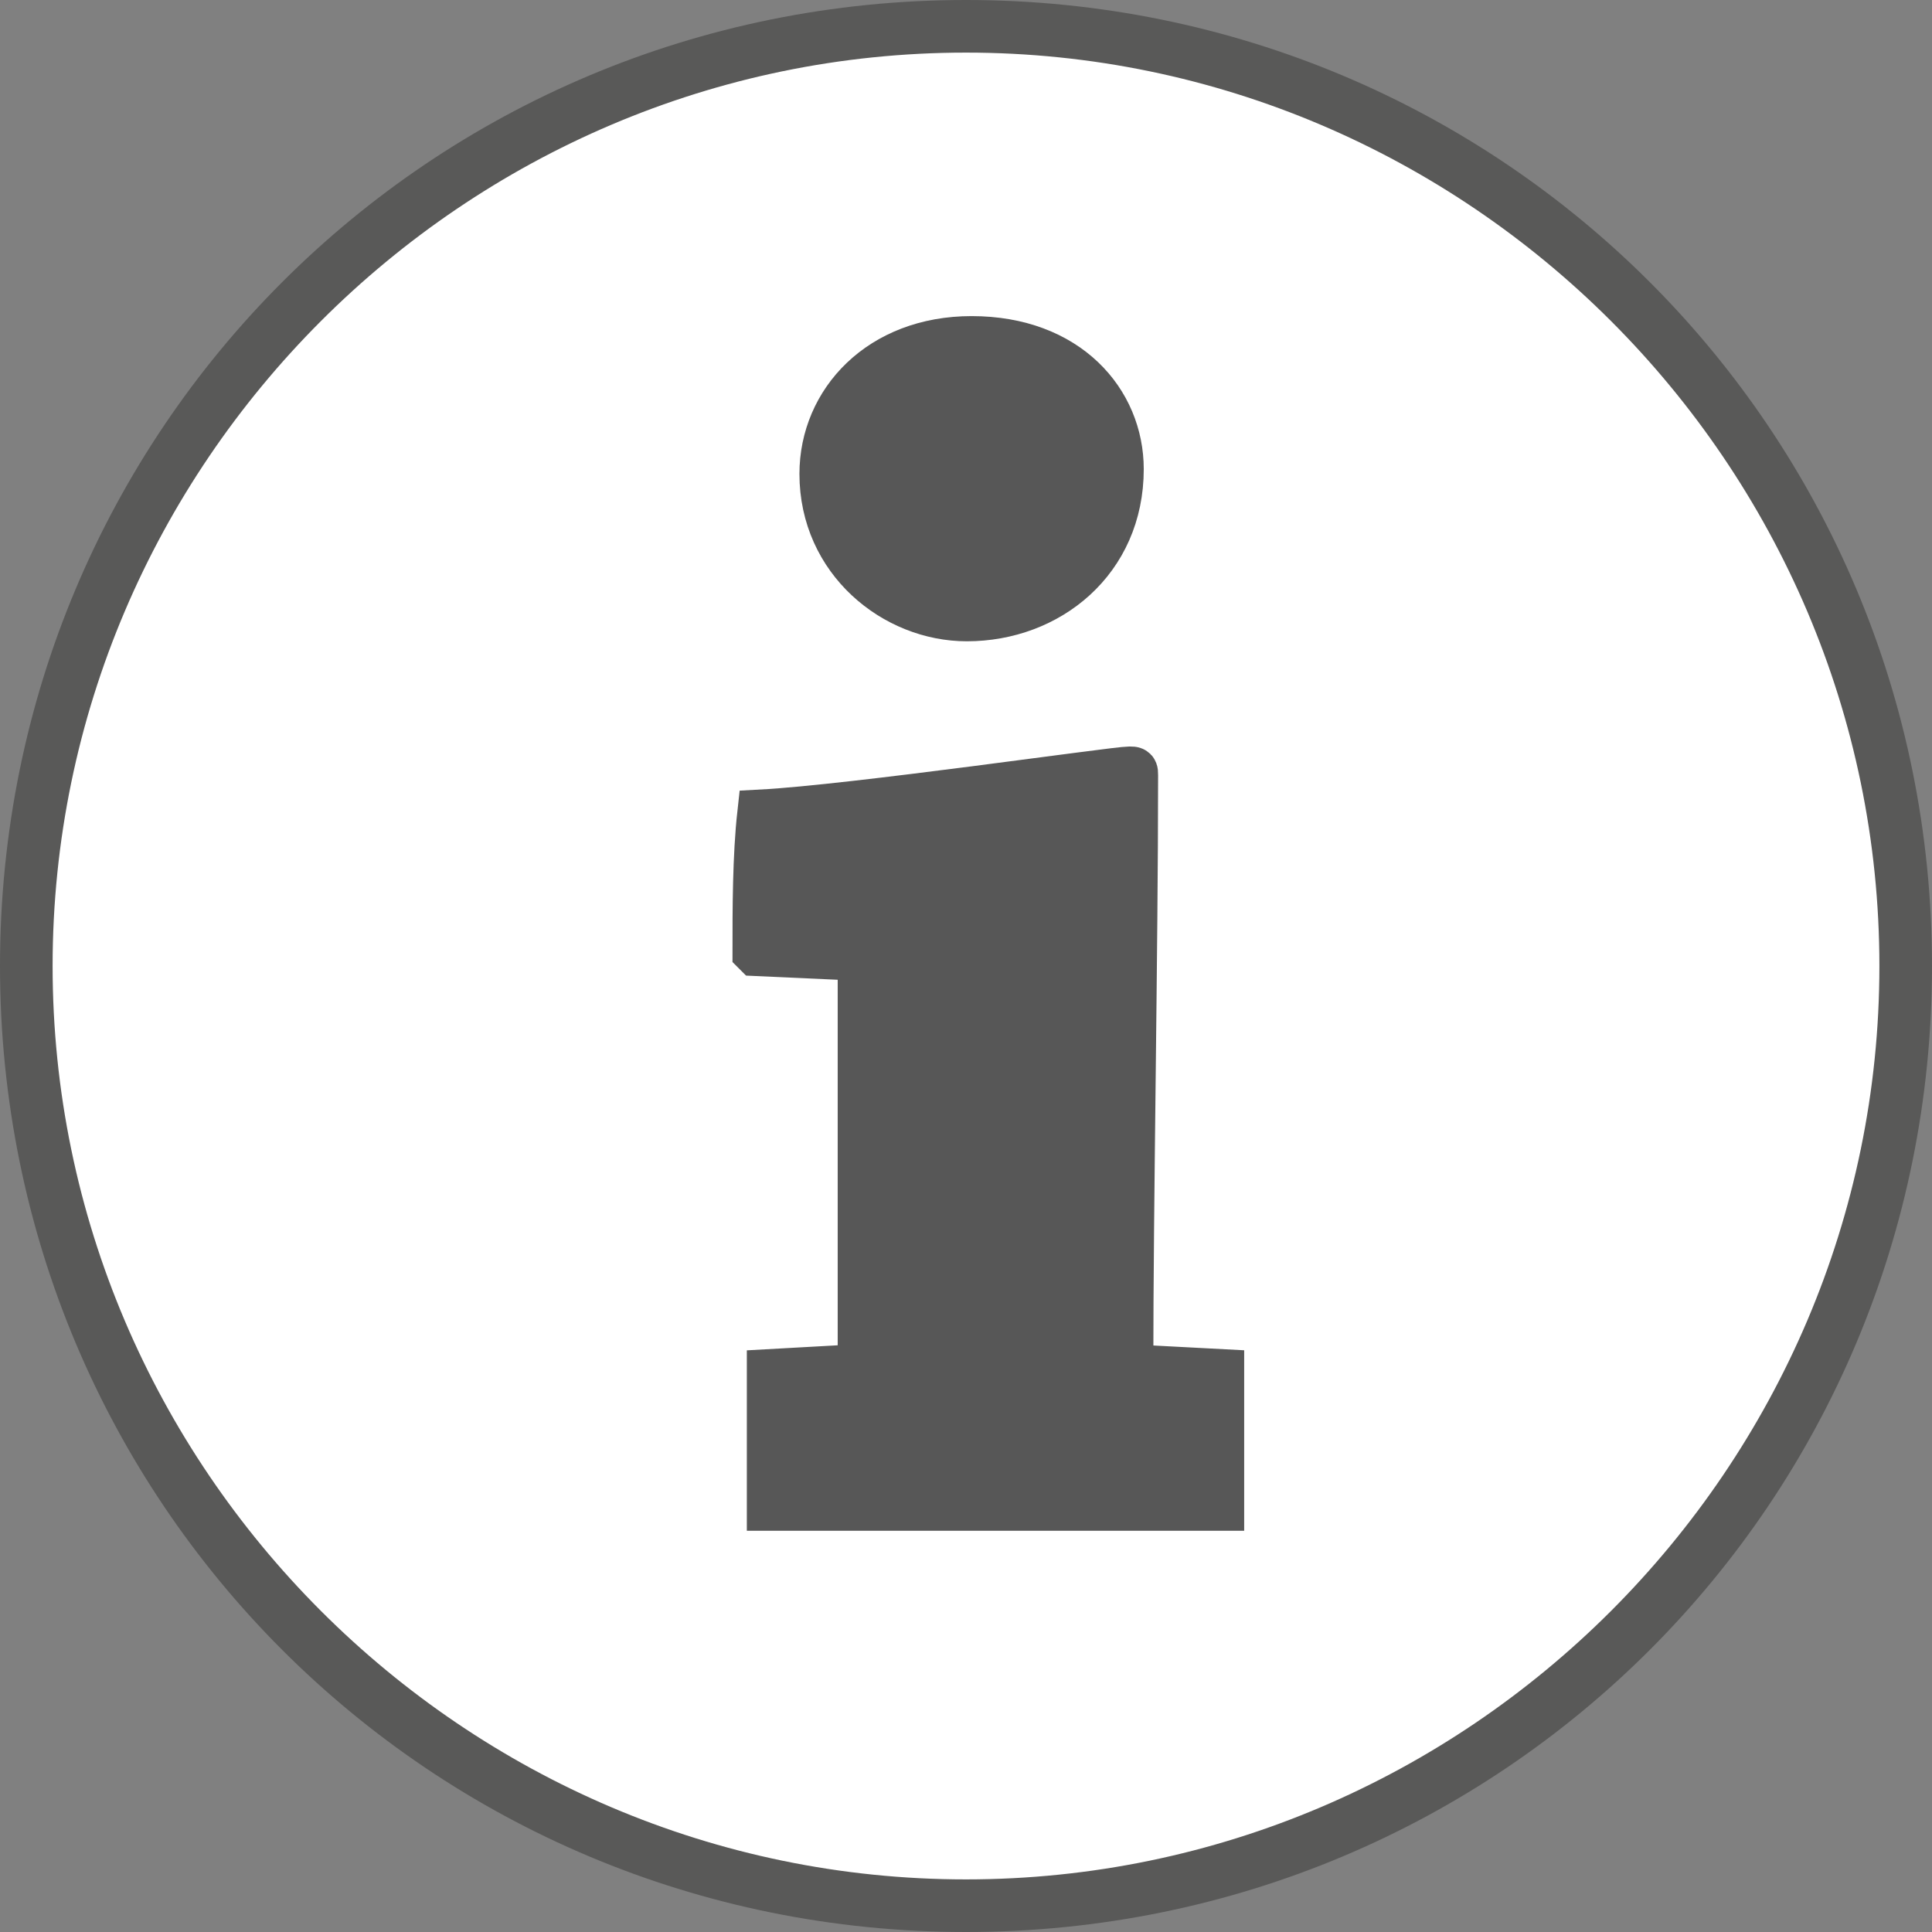 <!-- Created with Inkscape (http://www.inkscape.org/) --><svg xmlns:dc="http://purl.org/dc/elements/1.1/" xmlns:cc="http://creativecommons.org/ns#" xmlns:rdf="http://www.w3.org/1999/02/22-rdf-syntax-ns#" xmlns:svg="http://www.w3.org/2000/svg" xmlns="http://www.w3.org/2000/svg" version="1.1" width="23" height="23" viewBox="-554 801 40.4 40.4" id="Layer_1" xml:space="preserve"><rect x="-554" y="801" width="40.4" height="40.4" fill="#808080" stroke="none"/><defs id="defs21"/>
<style type="text/css" id="style3"/>
<g id="Layer_1_6_">
	<g id="g6">
		<path d="m -533.8,801.5 c -11.1,0 -20,8.9 -20,19.7 0,10.9 9,19.7 20,19.7 11.1,0 20,-8.9 20,-19.7 0.1,-10.8 -8.9,-19.7 -20,-19.7 z" id="path8" style="fill:#ffffff"/>
		<g transform="translate(-44.483,-1039.09)" id="g135_5_">
			<path d="m -493.7,1860 c 0,-0.9 0,-2 0.1,-2.9 1.9,-0.1 7.4,-0.9 7.7,-0.9 0.1,0 0.1,0 0.1,0.1 0,3.7 -0.1,8.9 -0.1,12.4 l 1.9,0.1 c 0,1 0,1.9 0,2.8 -1.3,0 -3.2,0 -4.7,0 -1.5,0 -3.2,0 -4.7,0 0,-0.9 0,-1.9 0,-2.8 l 1.8,-0.1 c 0.1,0 0.1,-0.1 0.1,-0.2 v -8.4 l -2.2,-0.1 0,0 z m 7.6,-10.1 c 0,1.9 -1.5,3.1 -3.2,3.1 -1.5,0 -3,-1.2 -3,-3 0,-1.5 1.2,-2.8 3.1,-2.8 2,0 3.1,1.3 3.1,2.7 l 0,0 z" id="path137_5_" style="fill:#575757;stroke:#575757;stroke-miterlimit:10"/>
		</g>
		<g id="Warstwa_2">
			<g id="g13">
				<g id="g15">
					<path d="m -533.8,802.1 c 10.5,0 19.1,8.6 19.1,19.1 0,10.5 -8.6,19.1 -19.1,19.1 -10.5,0 -19.1,-8.6 -19.1,-19.1 0,-10.5 8.6,-19.1 19.1,-19.1 m 0,-1.1 c -11.2,0 -20.2,9 -20.2,20.2 0,11.2 9,20.2 20.2,20.2 11.2,0 20.2,-9 20.2,-20.2 0,-11.2 -9,-20.2 -20.2,-20.2 l 0,0 z" id="path17" style="fill:#595958"/>
				</g>
			</g>
		</g>
	</g>
</g>
</svg>